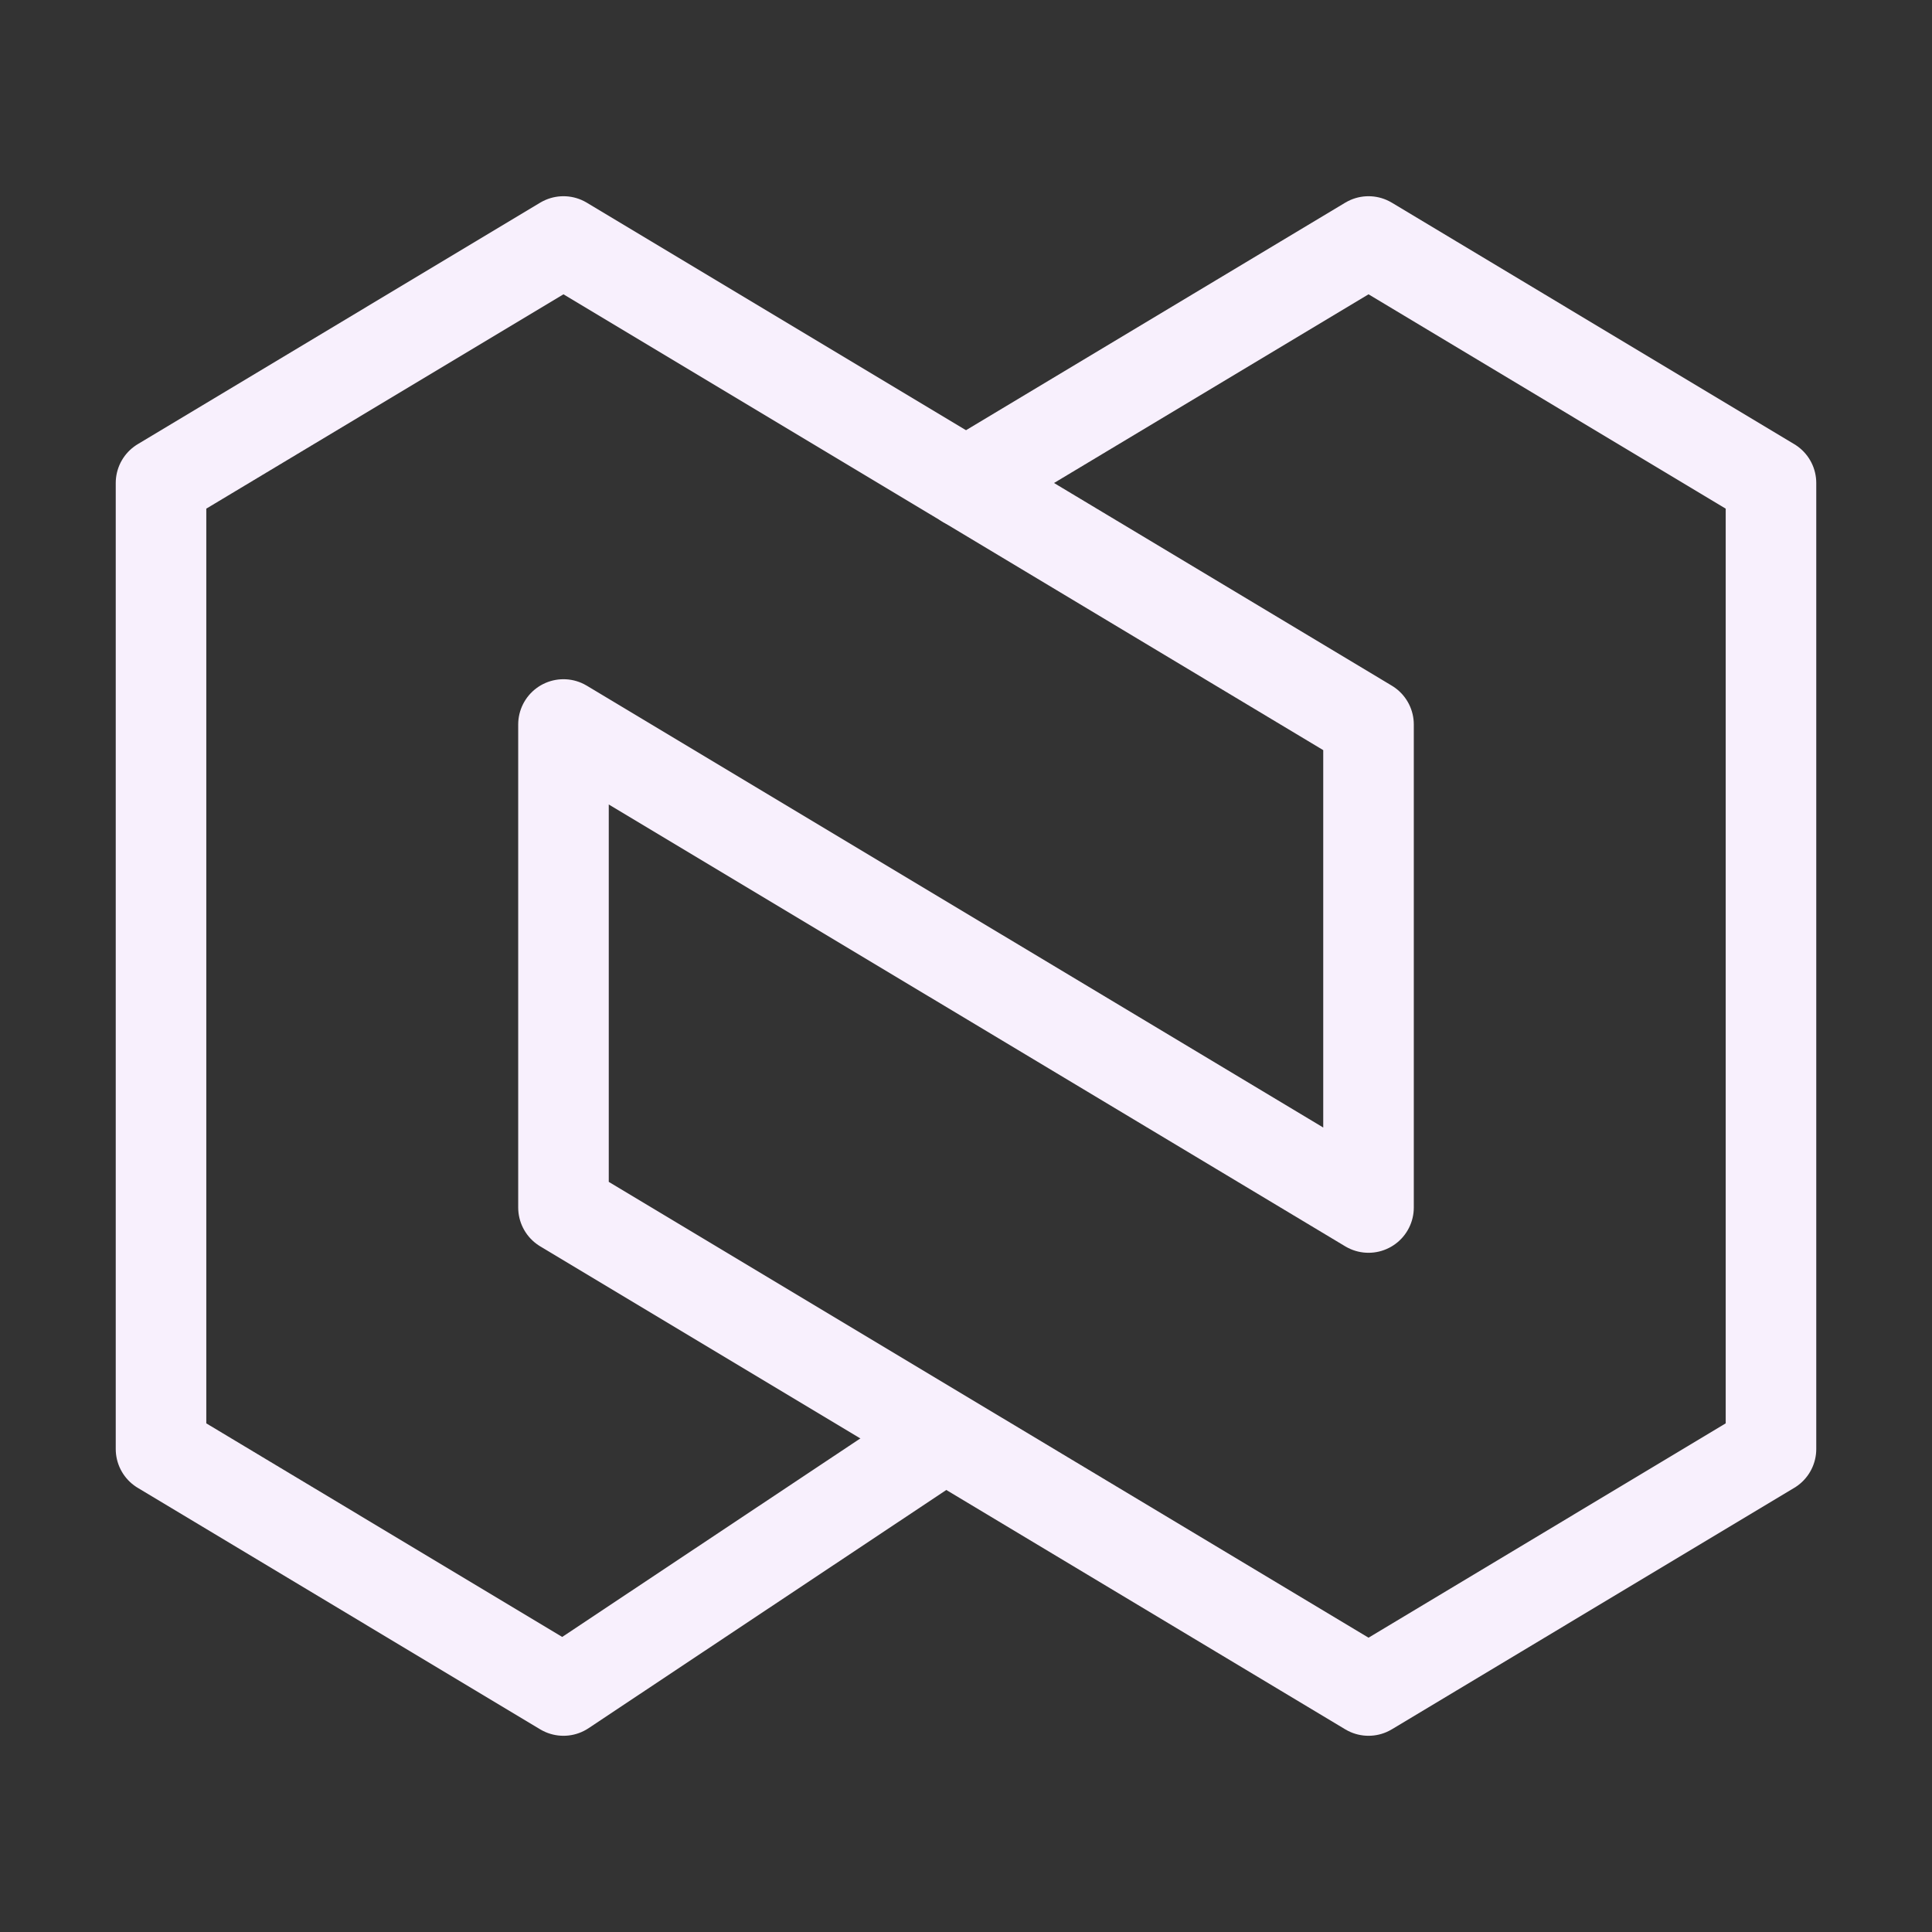 <svg width="32" height="32" viewBox="0 0 32 32" fill="none" xmlns="http://www.w3.org/2000/svg">
<rect x="0" y="0" width="32" height="32" fill="#333333" stroke="none"/>
<path d="M16 8L22.667 4L29.333 8V24L22.667 28L9.333 20V12L22.667 20V12L16 8Z" stroke="#F8F0FD" stroke-width="1.5" stroke-miterlimit="10" stroke-linecap="round" stroke-linejoin="round"/>
<path d="M16 8L9.333 4L2.667 8V24L9.333 28L15.6 23.827" stroke="#F8F0FD" stroke-width="1.5" stroke-miterlimit="10" stroke-linecap="round" stroke-linejoin="round"/>
</svg>
